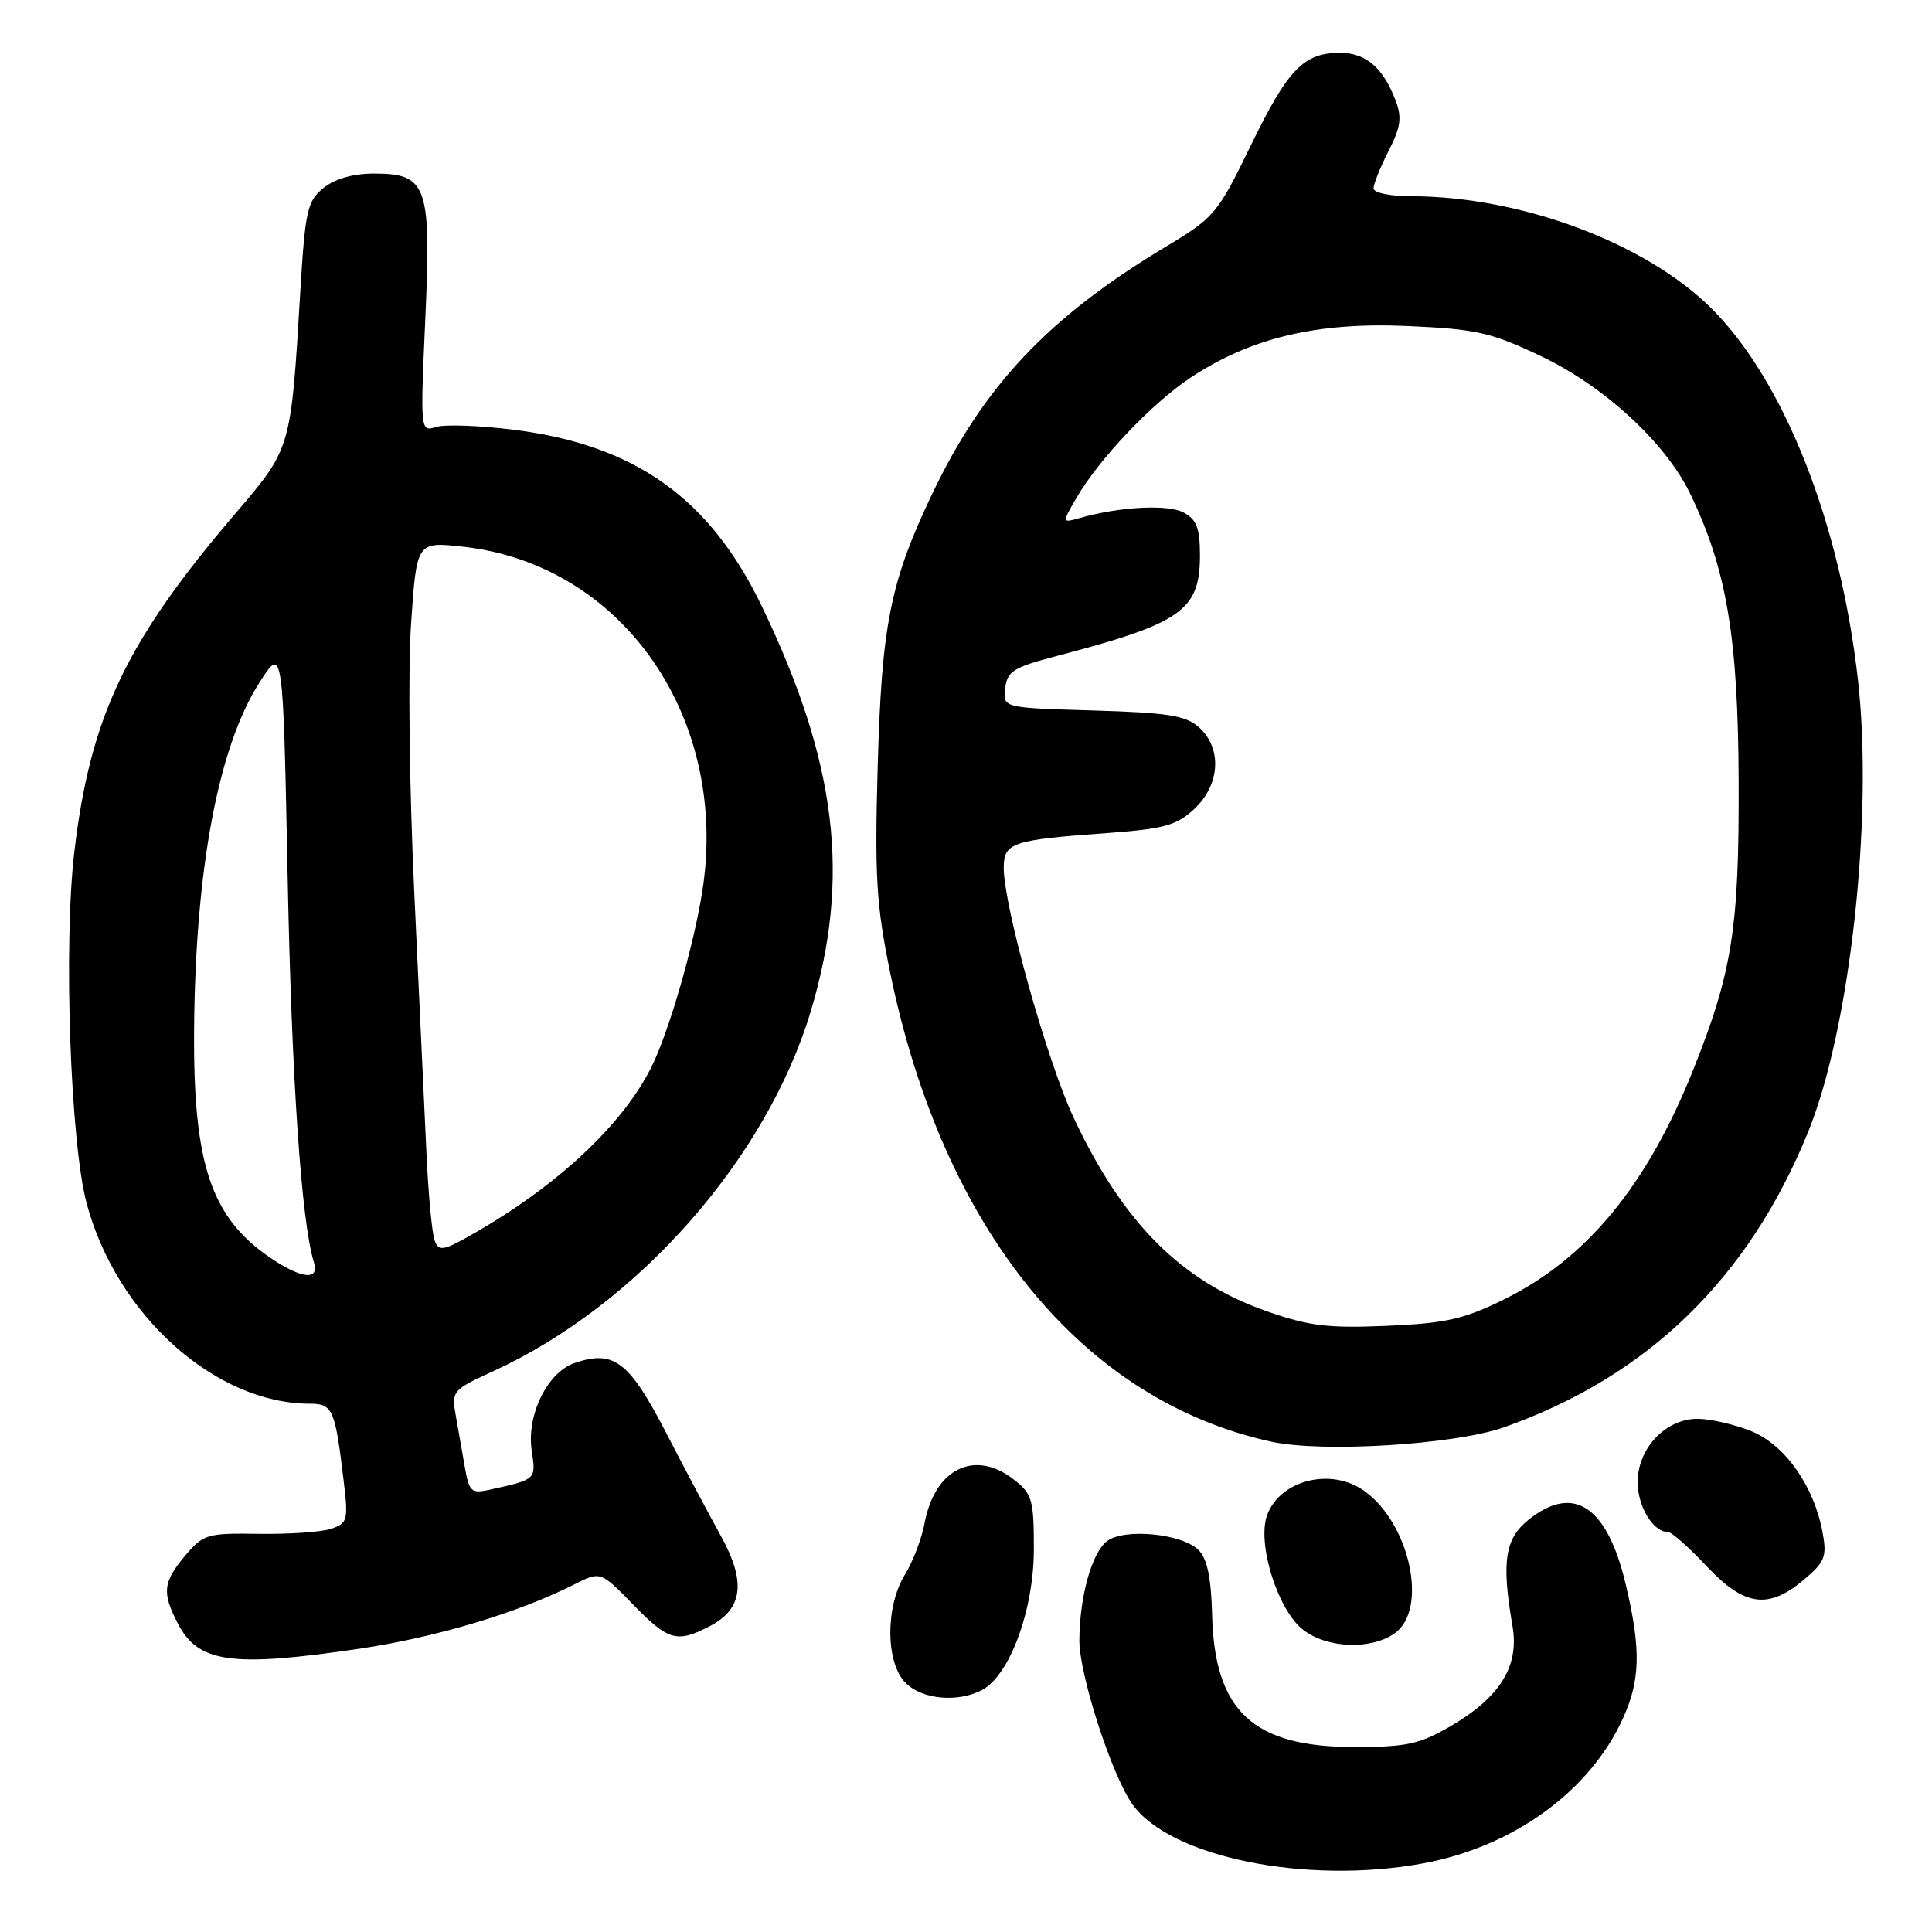 <?xml version="1.0" encoding="UTF-8" standalone="no"?>
<!DOCTYPE svg PUBLIC "-//W3C//DTD SVG 1.1//EN" "http://www.w3.org/Graphics/SVG/1.1/DTD/svg11.dtd" >
<svg xmlns="http://www.w3.org/2000/svg" xmlns:xlink="http://www.w3.org/1999/xlink" version="1.1" viewBox="0 0 256 256">
 <g >
 <path fill="currentColor"
d=" M 188.57 246.91 C 200.55 244.69 210.66 237.36 215.05 227.69 C 217.36 222.61 217.45 218.54 215.44 210.02 C 212.98 199.57 208.53 196.58 202.55 201.37 C 199.40 203.89 198.94 206.93 200.42 215.50 C 201.32 220.75 198.78 224.87 192.32 228.66 C 188.14 231.11 186.47 231.48 179.51 231.49 C 166.05 231.51 160.93 226.76 160.61 213.98 C 160.49 209.08 159.96 206.53 158.82 205.39 C 156.63 203.21 149.02 202.46 146.70 204.20 C 144.68 205.71 143.06 211.51 143.02 217.32 C 143.00 221.89 147.30 235.21 150.05 239.08 C 155.06 246.10 173.07 249.76 188.57 246.91 Z  M 130.15 223.92 C 133.80 221.96 136.98 213.33 136.99 205.32 C 137.00 198.75 136.78 197.97 134.37 196.07 C 129.18 191.99 123.86 194.58 122.51 201.84 C 122.14 203.85 120.97 206.90 119.92 208.62 C 117.29 212.89 117.34 220.34 120.00 223.00 C 122.20 225.20 126.96 225.63 130.15 223.92 Z  M 47.71 218.45 C 57.81 216.95 68.65 213.70 76.04 209.97 C 79.57 208.18 79.57 208.18 83.87 212.59 C 88.57 217.42 89.68 217.74 94.04 215.48 C 98.44 213.20 98.89 209.60 95.53 203.54 C 94.00 200.77 90.69 194.55 88.20 189.73 C 83.34 180.35 81.31 178.82 76.11 180.62 C 72.52 181.86 69.76 187.50 70.45 192.18 C 71.03 196.08 71.11 196.02 64.86 197.40 C 62.47 197.93 62.16 197.65 61.61 194.49 C 61.27 192.57 60.73 189.48 60.40 187.62 C 59.82 184.32 59.94 184.17 65.32 181.71 C 84.46 172.95 101.54 153.59 107.43 134.00 C 112.74 116.32 110.91 101.08 100.99 80.42 C 94.08 66.03 84.18 58.97 68.11 56.95 C 63.56 56.38 58.90 56.21 57.76 56.58 C 55.70 57.23 55.69 57.11 56.35 42.36 C 57.16 24.55 56.61 23.00 49.55 23.00 C 46.78 23.00 44.37 23.69 42.86 24.91 C 40.71 26.65 40.44 27.87 39.79 38.66 C 38.55 59.51 38.58 59.39 31.29 67.92 C 16.71 84.97 11.97 94.91 9.85 112.87 C 8.40 125.21 9.32 151.39 11.49 159.49 C 15.46 174.28 28.54 186.00 41.07 186.00 C 44.08 186.00 44.40 186.72 45.53 196.15 C 46.17 201.47 46.07 201.84 43.85 202.58 C 42.56 203.00 38.25 203.30 34.28 203.24 C 27.43 203.14 26.94 203.28 24.53 206.14 C 21.59 209.65 21.44 211.01 23.55 215.10 C 26.27 220.36 30.69 220.97 47.71 218.45 Z  M 184.78 216.44 C 189.30 213.28 186.82 201.79 180.70 197.50 C 176.33 194.44 169.67 196.11 167.92 200.70 C 166.51 204.41 169.26 213.27 172.64 215.93 C 175.79 218.41 181.62 218.65 184.78 216.44 Z  M 239.00 209.34 C 241.81 206.98 242.09 206.28 241.51 203.09 C 240.38 196.91 236.51 191.42 232.01 189.62 C 229.78 188.73 226.60 188.00 224.93 188.00 C 220.70 188.00 217.00 191.91 217.00 196.38 C 217.00 199.64 219.04 203.00 221.02 203.00 C 221.50 203.00 223.79 205.03 226.11 207.50 C 231.12 212.85 234.30 213.30 239.00 209.34 Z  M 199.28 189.13 C 218.32 182.40 231.69 169.42 239.59 149.98 C 245.14 136.31 248.23 108.45 246.21 90.25 C 243.89 69.46 236.47 50.56 226.82 40.91 C 218.11 32.20 201.51 26.00 186.91 26.00 C 184.18 26.00 182.00 25.54 182.00 24.96 C 182.00 24.39 182.90 22.16 183.99 20.01 C 185.61 16.84 185.79 15.57 184.92 13.30 C 183.28 8.97 180.98 7.00 177.57 7.00 C 172.74 7.00 170.66 9.15 165.73 19.29 C 161.31 28.37 160.94 28.81 154.33 32.78 C 138.92 42.05 130.36 51.11 123.53 65.42 C 117.97 77.08 116.83 82.72 116.30 101.50 C 115.89 116.21 116.11 119.90 117.96 128.92 C 124.96 162.92 143.40 185.59 168.50 191.04 C 175.26 192.51 192.78 191.42 199.28 189.13 Z  M 35.92 166.73 C 27.96 161.36 25.58 154.29 25.72 136.41 C 25.88 115.22 28.92 99.01 34.33 90.52 C 37.50 85.54 37.50 85.54 38.11 116.02 C 38.64 142.97 39.93 161.88 41.59 167.25 C 42.35 169.70 40.01 169.48 35.92 166.73 Z  M 57.60 164.40 C 57.25 163.49 56.75 158.19 56.50 152.62 C 56.24 147.06 55.51 131.47 54.88 118.00 C 54.24 104.38 54.05 88.67 54.47 82.63 C 55.21 71.77 55.21 71.77 61.35 72.44 C 82.56 74.78 96.72 95.24 93.04 118.23 C 91.86 125.61 88.56 136.95 86.26 141.50 C 82.44 149.07 73.92 157.05 62.87 163.39 C 58.76 165.75 58.16 165.86 57.60 164.40 Z  M 167.86 173.75 C 156.50 169.77 148.80 162.04 142.25 148.07 C 138.72 140.52 133.00 120.09 133.00 115.00 C 133.00 111.66 134.06 111.30 146.61 110.39 C 154.27 109.83 155.88 109.39 158.25 107.19 C 161.67 104.00 161.96 99.18 158.90 96.40 C 157.13 94.81 154.87 94.44 144.84 94.14 C 132.89 93.79 132.89 93.79 133.19 91.21 C 133.46 88.94 134.29 88.42 140.00 86.93 C 156.57 82.59 159.00 80.88 159.00 73.58 C 159.00 69.98 158.56 68.84 156.84 67.91 C 154.75 66.80 148.39 67.13 143.10 68.63 C 140.70 69.31 140.70 69.31 142.60 66.03 C 145.60 60.85 152.61 53.45 157.76 50.04 C 165.73 44.76 174.50 42.67 186.47 43.20 C 195.66 43.61 197.55 44.04 204.18 47.19 C 212.55 51.16 220.68 58.65 223.94 65.38 C 228.78 75.37 230.31 84.41 230.38 103.50 C 230.46 122.95 229.54 128.81 224.34 141.80 C 218.22 157.11 210.23 166.79 199.29 172.18 C 193.95 174.81 191.59 175.34 183.75 175.68 C 175.96 176.01 173.45 175.71 167.86 173.75 Z "/>
</g>
</svg>